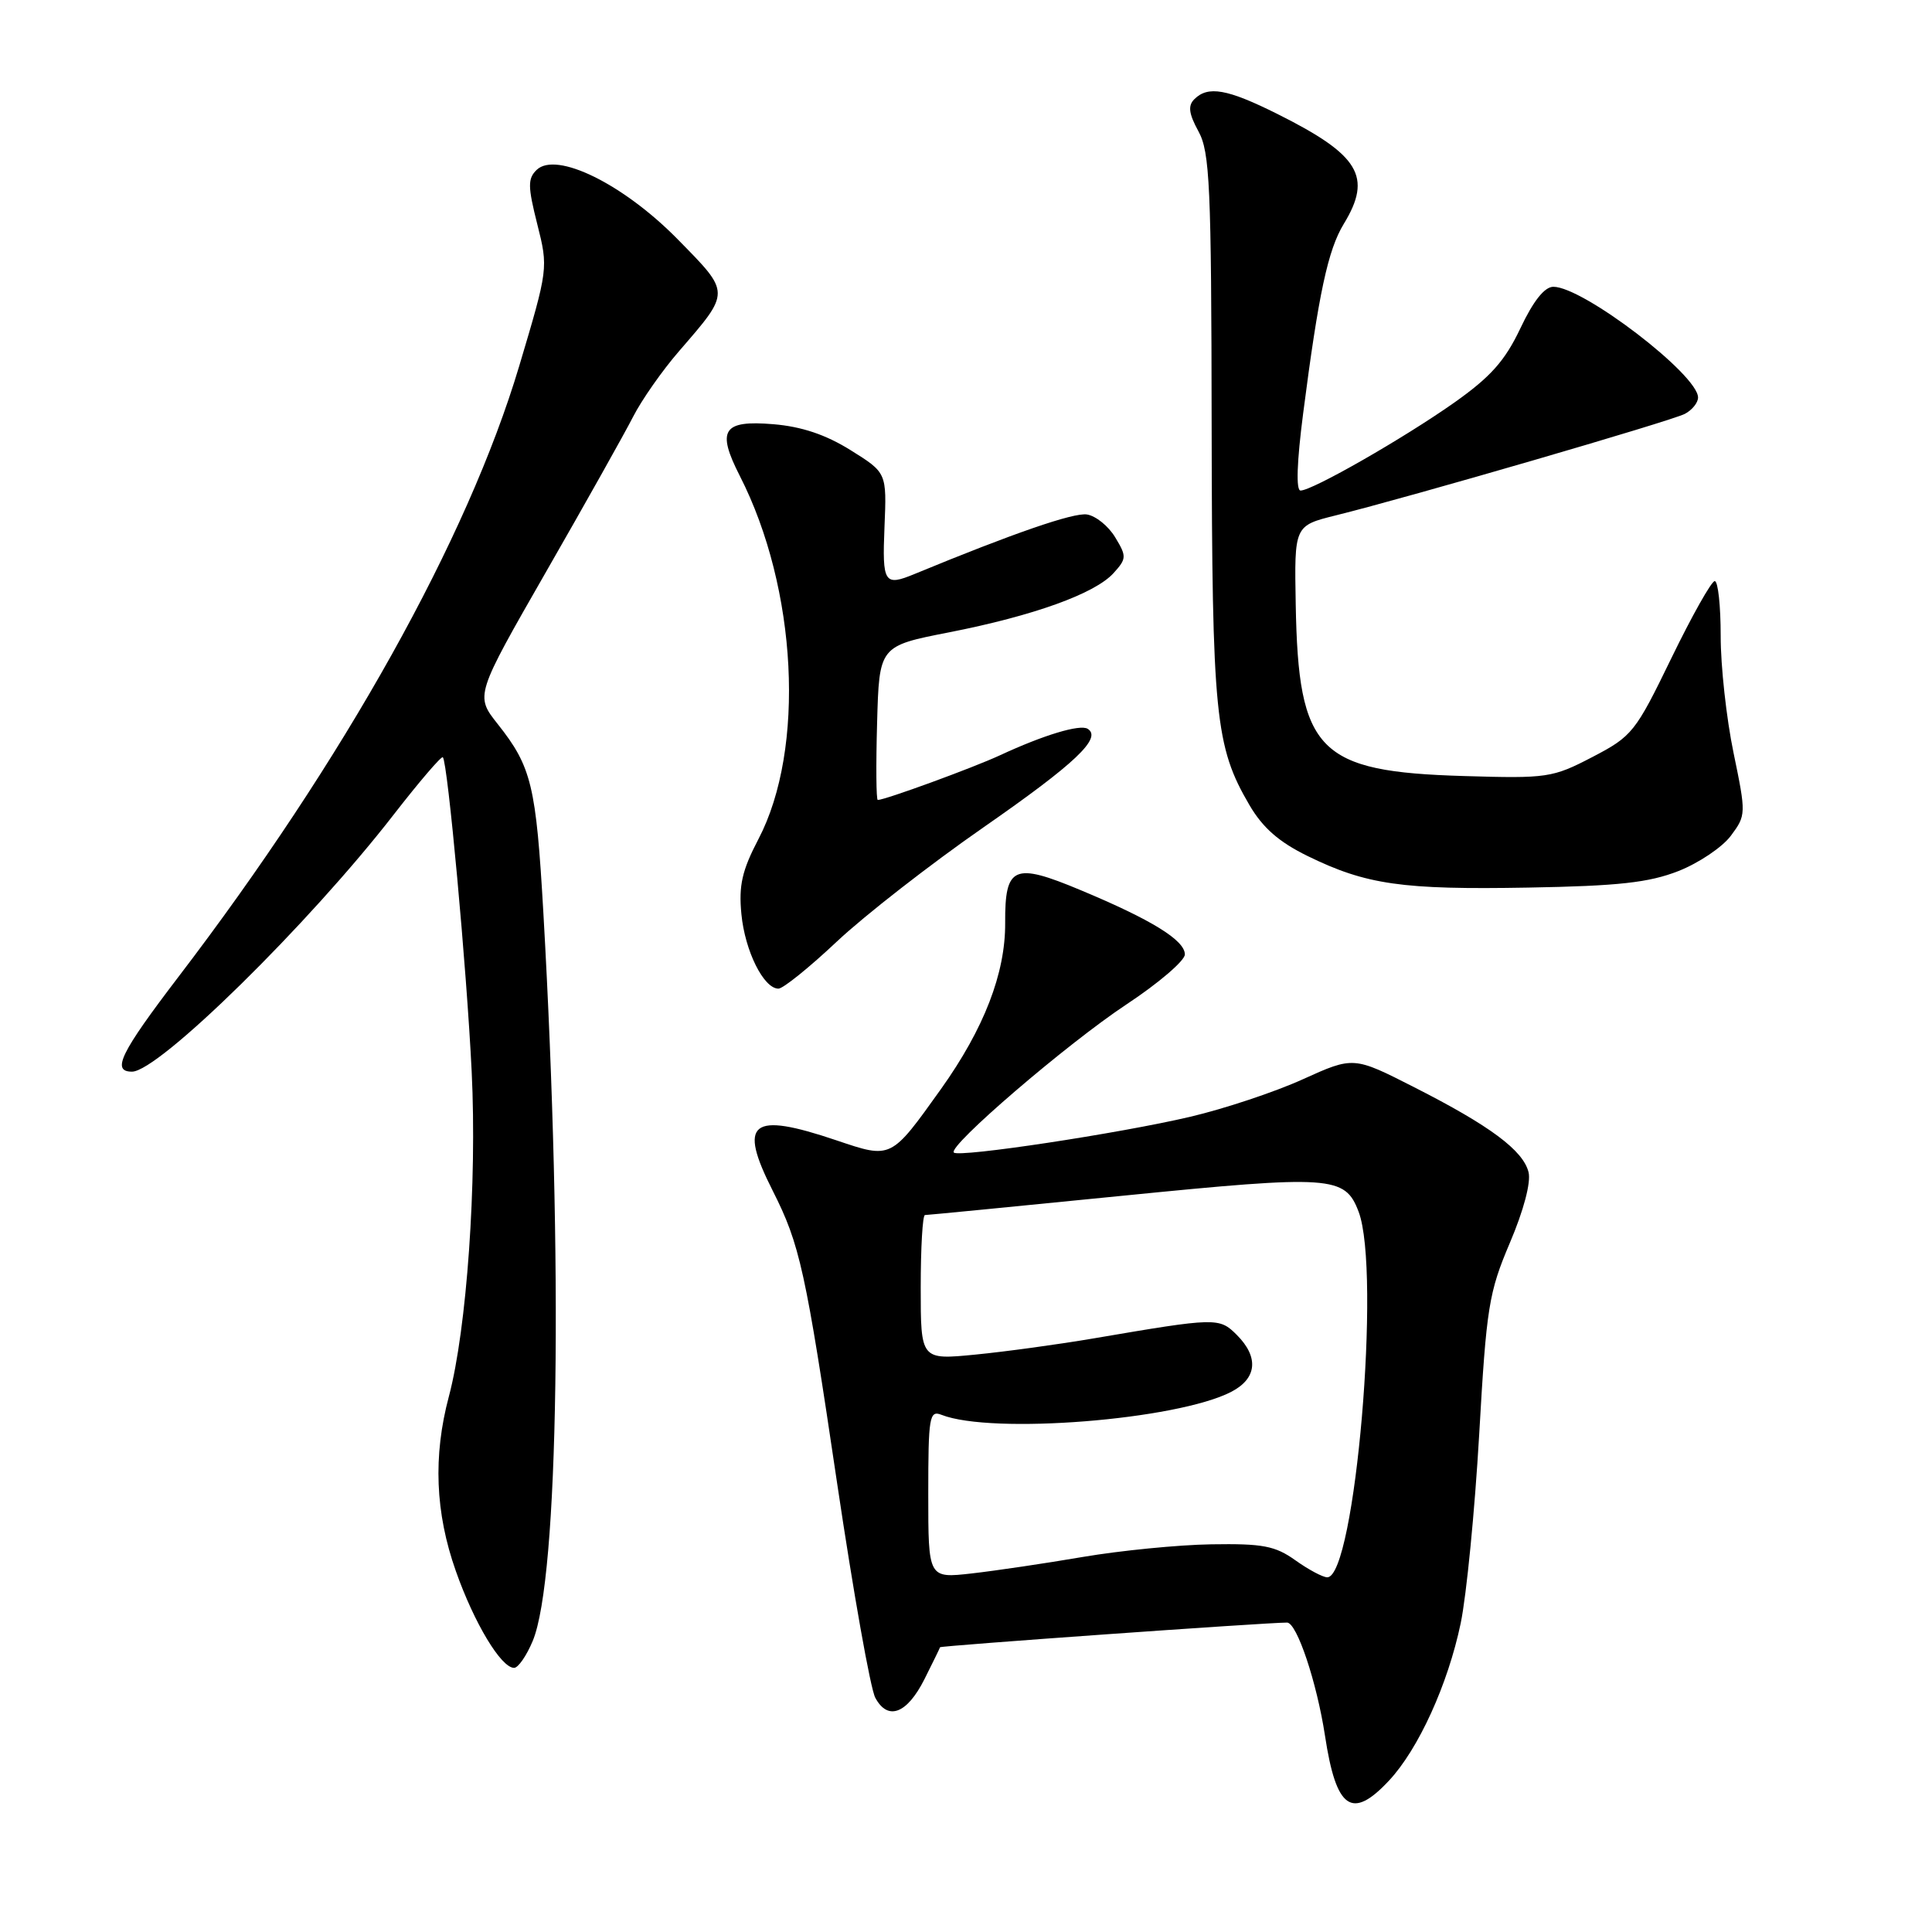 <?xml version="1.0" encoding="UTF-8" standalone="no"?>
<!DOCTYPE svg PUBLIC "-//W3C//DTD SVG 1.1//EN" "http://www.w3.org/Graphics/SVG/1.1/DTD/svg11.dtd" >
<svg xmlns="http://www.w3.org/2000/svg" xmlns:xlink="http://www.w3.org/1999/xlink" version="1.1" viewBox="0 0 256 256">
 <g >
 <path fill="currentColor"
d=" M 184.05 235.94 C 187.95 231.77 191.86 223.18 193.55 215.09 C 194.32 211.39 195.42 200.13 196.00 190.08 C 196.96 173.19 197.27 171.26 200.07 164.67 C 201.89 160.40 202.88 156.66 202.54 155.32 C 201.82 152.43 197.44 149.17 187.42 144.08 C 179.35 139.97 179.35 139.97 172.63 143.01 C 168.94 144.69 162.22 146.92 157.71 147.98 C 148.30 150.19 127.07 153.40 126.39 152.72 C 125.56 151.89 141.39 138.30 149.26 133.09 C 153.52 130.28 157.00 127.29 157.00 126.47 C 157.00 124.59 152.59 121.87 143.17 117.94 C 134.33 114.24 133.15 114.76 133.19 122.30 C 133.23 128.96 130.39 136.29 124.70 144.28 C 118.02 153.63 118.15 153.57 110.83 151.10 C 99.49 147.27 97.76 148.64 102.39 157.78 C 105.99 164.90 106.74 168.30 110.94 196.65 C 113.08 211.04 115.34 223.78 115.98 224.96 C 117.64 228.06 120.19 227.09 122.50 222.49 C 123.60 220.29 124.53 218.40 124.56 218.27 C 124.61 218.07 167.71 215.00 170.54 215.00 C 171.84 215.00 174.48 222.89 175.57 230.00 C 177.05 239.75 179.13 241.21 184.05 235.94 Z  M 70.59 217.43 C 74.04 209.18 74.65 167.43 72.00 120.96 C 71.03 104.06 70.44 101.61 65.95 95.94 C 62.96 92.16 62.96 92.16 72.39 75.71 C 77.58 66.67 82.75 57.45 83.89 55.22 C 85.02 53.00 87.76 49.09 89.97 46.54 C 96.85 38.58 96.85 38.89 89.77 31.68 C 82.58 24.37 73.70 20.01 71.11 22.51 C 69.92 23.66 69.93 24.71 71.19 29.70 C 72.66 35.52 72.64 35.62 68.79 48.53 C 61.96 71.37 45.60 100.70 23.62 129.47 C 15.96 139.51 14.74 142.00 17.49 142.00 C 21.02 142.00 40.93 122.44 52.19 107.91 C 55.57 103.56 58.49 100.15 58.68 100.34 C 59.32 100.99 61.84 128.35 62.50 142.00 C 63.22 156.66 61.85 176.11 59.48 185.03 C 57.37 192.94 57.67 200.45 60.40 208.17 C 62.83 215.07 66.40 221.00 68.12 221.00 C 68.66 221.00 69.77 219.40 70.59 217.43 Z  M 110.90 124.75 C 114.56 121.31 123.29 114.51 130.30 109.64 C 142.49 101.17 146.07 97.78 144.12 96.57 C 143.10 95.94 138.29 97.39 132.50 100.08 C 128.92 101.74 117.27 106.00 116.31 106.00 C 116.10 106.00 116.06 101.41 116.22 95.80 C 116.50 85.60 116.50 85.60 125.75 83.79 C 136.96 81.59 145.10 78.66 147.56 75.93 C 149.28 74.03 149.30 73.72 147.77 71.20 C 146.88 69.71 145.19 68.35 144.02 68.17 C 142.25 67.90 134.23 70.67 121.20 76.05 C 117.17 77.72 116.89 77.29 117.20 69.82 C 117.50 62.64 117.50 62.64 112.71 59.65 C 109.41 57.59 106.21 56.52 102.47 56.21 C 95.78 55.65 94.92 56.97 98.03 63.06 C 105.65 77.99 106.74 99.25 100.50 111.18 C 98.32 115.35 97.87 117.33 98.24 121.13 C 98.71 126.01 101.19 131.00 103.15 131.00 C 103.76 131.00 107.25 128.19 110.90 124.75 Z  M 222.40 115.42 C 225.09 114.36 228.22 112.26 229.35 110.74 C 231.37 108.02 231.38 107.85 229.70 99.74 C 228.76 95.21 227.99 88.24 228.00 84.25 C 228.00 80.26 227.65 77.00 227.21 77.00 C 226.78 77.00 224.19 81.60 221.46 87.22 C 216.70 97.03 216.28 97.56 211.00 100.31 C 205.72 103.06 205.03 103.16 194.00 102.83 C 174.63 102.26 172.04 99.61 171.69 80.08 C 171.50 69.66 171.50 69.66 177.00 68.29 C 186.67 65.90 221.44 55.79 223.25 54.84 C 224.21 54.34 225.00 53.36 225.00 52.67 C 225.00 49.65 209.77 38.00 205.83 38.00 C 204.66 38.00 203.17 39.88 201.46 43.50 C 199.41 47.82 197.52 49.94 192.68 53.36 C 185.95 58.10 173.89 65.00 172.33 65.00 C 171.71 65.00 171.84 61.23 172.67 54.81 C 174.72 38.90 175.96 33.12 178.05 29.68 C 181.88 23.41 180.14 20.54 169.28 15.11 C 162.61 11.78 160.07 11.33 158.25 13.15 C 157.39 14.01 157.52 15.06 158.80 17.40 C 160.31 20.15 160.51 24.57 160.55 56.50 C 160.61 94.87 161.01 98.90 165.56 106.68 C 167.32 109.69 169.48 111.58 173.29 113.44 C 181.04 117.23 185.81 117.91 202.50 117.61 C 214.47 117.40 218.49 116.95 222.40 115.42 Z  M 123.00 197.96 C 123.00 187.72 123.15 186.84 124.75 187.47 C 131.42 190.10 155.93 188.15 163.14 184.43 C 166.56 182.66 166.84 179.84 163.88 176.88 C 161.56 174.56 161.19 174.57 145.00 177.33 C 140.32 178.13 133.24 179.10 129.25 179.49 C 122.00 180.20 122.00 180.20 122.00 170.60 C 122.00 165.32 122.25 161.00 122.56 161.00 C 122.88 161.00 134.68 159.85 148.79 158.44 C 176.45 155.68 178.21 155.80 180.02 160.55 C 183.03 168.47 179.56 209.00 175.87 209.00 C 175.28 209.00 173.39 207.99 171.65 206.75 C 168.96 204.83 167.32 204.52 160.50 204.63 C 156.10 204.70 148.45 205.46 143.50 206.30 C 138.55 207.15 131.91 208.13 128.75 208.49 C 123.00 209.14 123.00 209.14 123.00 197.96 Z "/>
</g>
</svg>